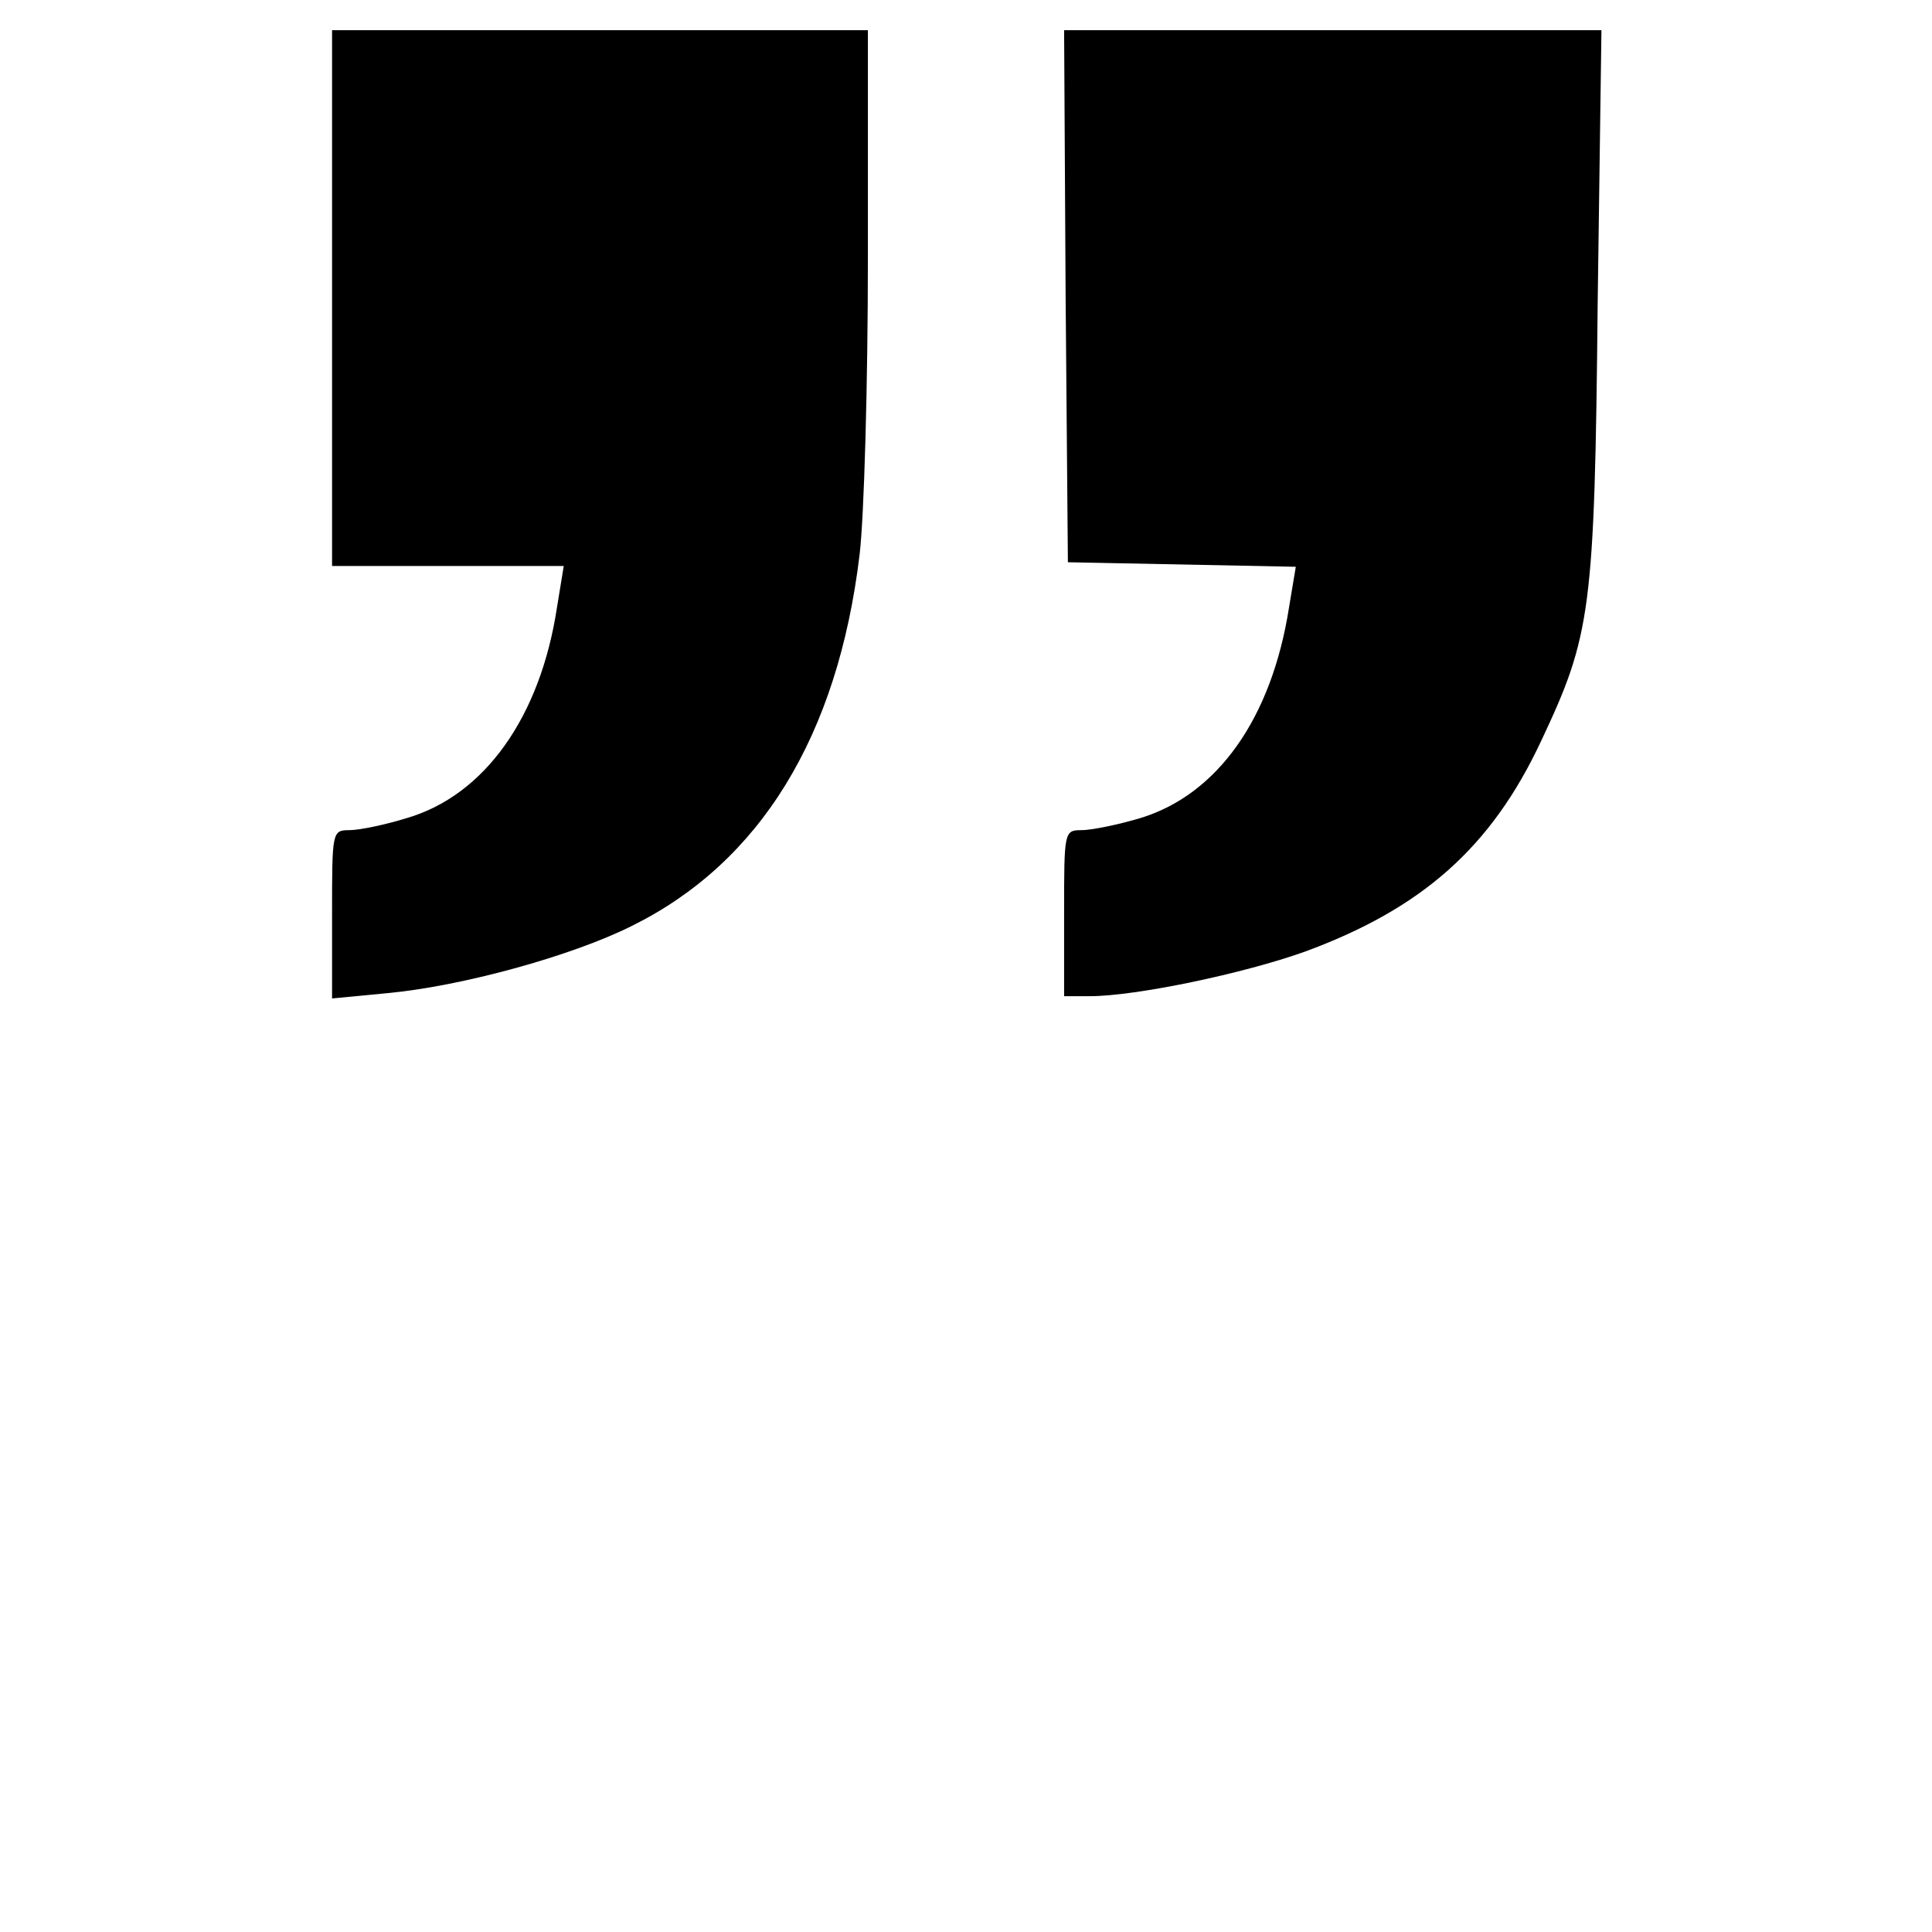 <?xml version="1.0" standalone="no"?>
<!DOCTYPE svg PUBLIC "-//W3C//DTD SVG 20010904//EN"
 "http://www.w3.org/TR/2001/REC-SVG-20010904/DTD/svg10.dtd">
<svg version="1.0" xmlns="http://www.w3.org/2000/svg"
 width="256pt" height="256pt" viewBox="0 0 256 256"
 preserveAspectRatio="xMidYMid meet">
<g transform="translate(0,256) scale(0.1,-0.1)"
fill="#000000" stroke="none">
<path d="M440 2165 l0 -355 153 0 154 0 -9 -55 c-22 -145 -96 -249 -199 -279
-29 -9 -63 -16 -76 -16 -23 0 -23 -2 -23 -111 l0 -112 73 7 c98 9 244 49 324
89 170 84 273 251 302 492 6 50 11 226 11 393 l0 302 -355 0 -355 0 0 -355z"/>
<path d="M1412 2168 l3 -353 151 -3 151 -3 -9 -54 c-23 -147 -95 -248 -197
-279 -30 -9 -65 -16 -78 -16 -23 0 -23 -2 -23 -110 l0 -110 34 0 c61 0 204 30
285 59 155 57 247 138 313 279 66 140 71 172 75 580 l5 362 -356 0 -356 0 2
-352z"/>
</g>
</svg>
